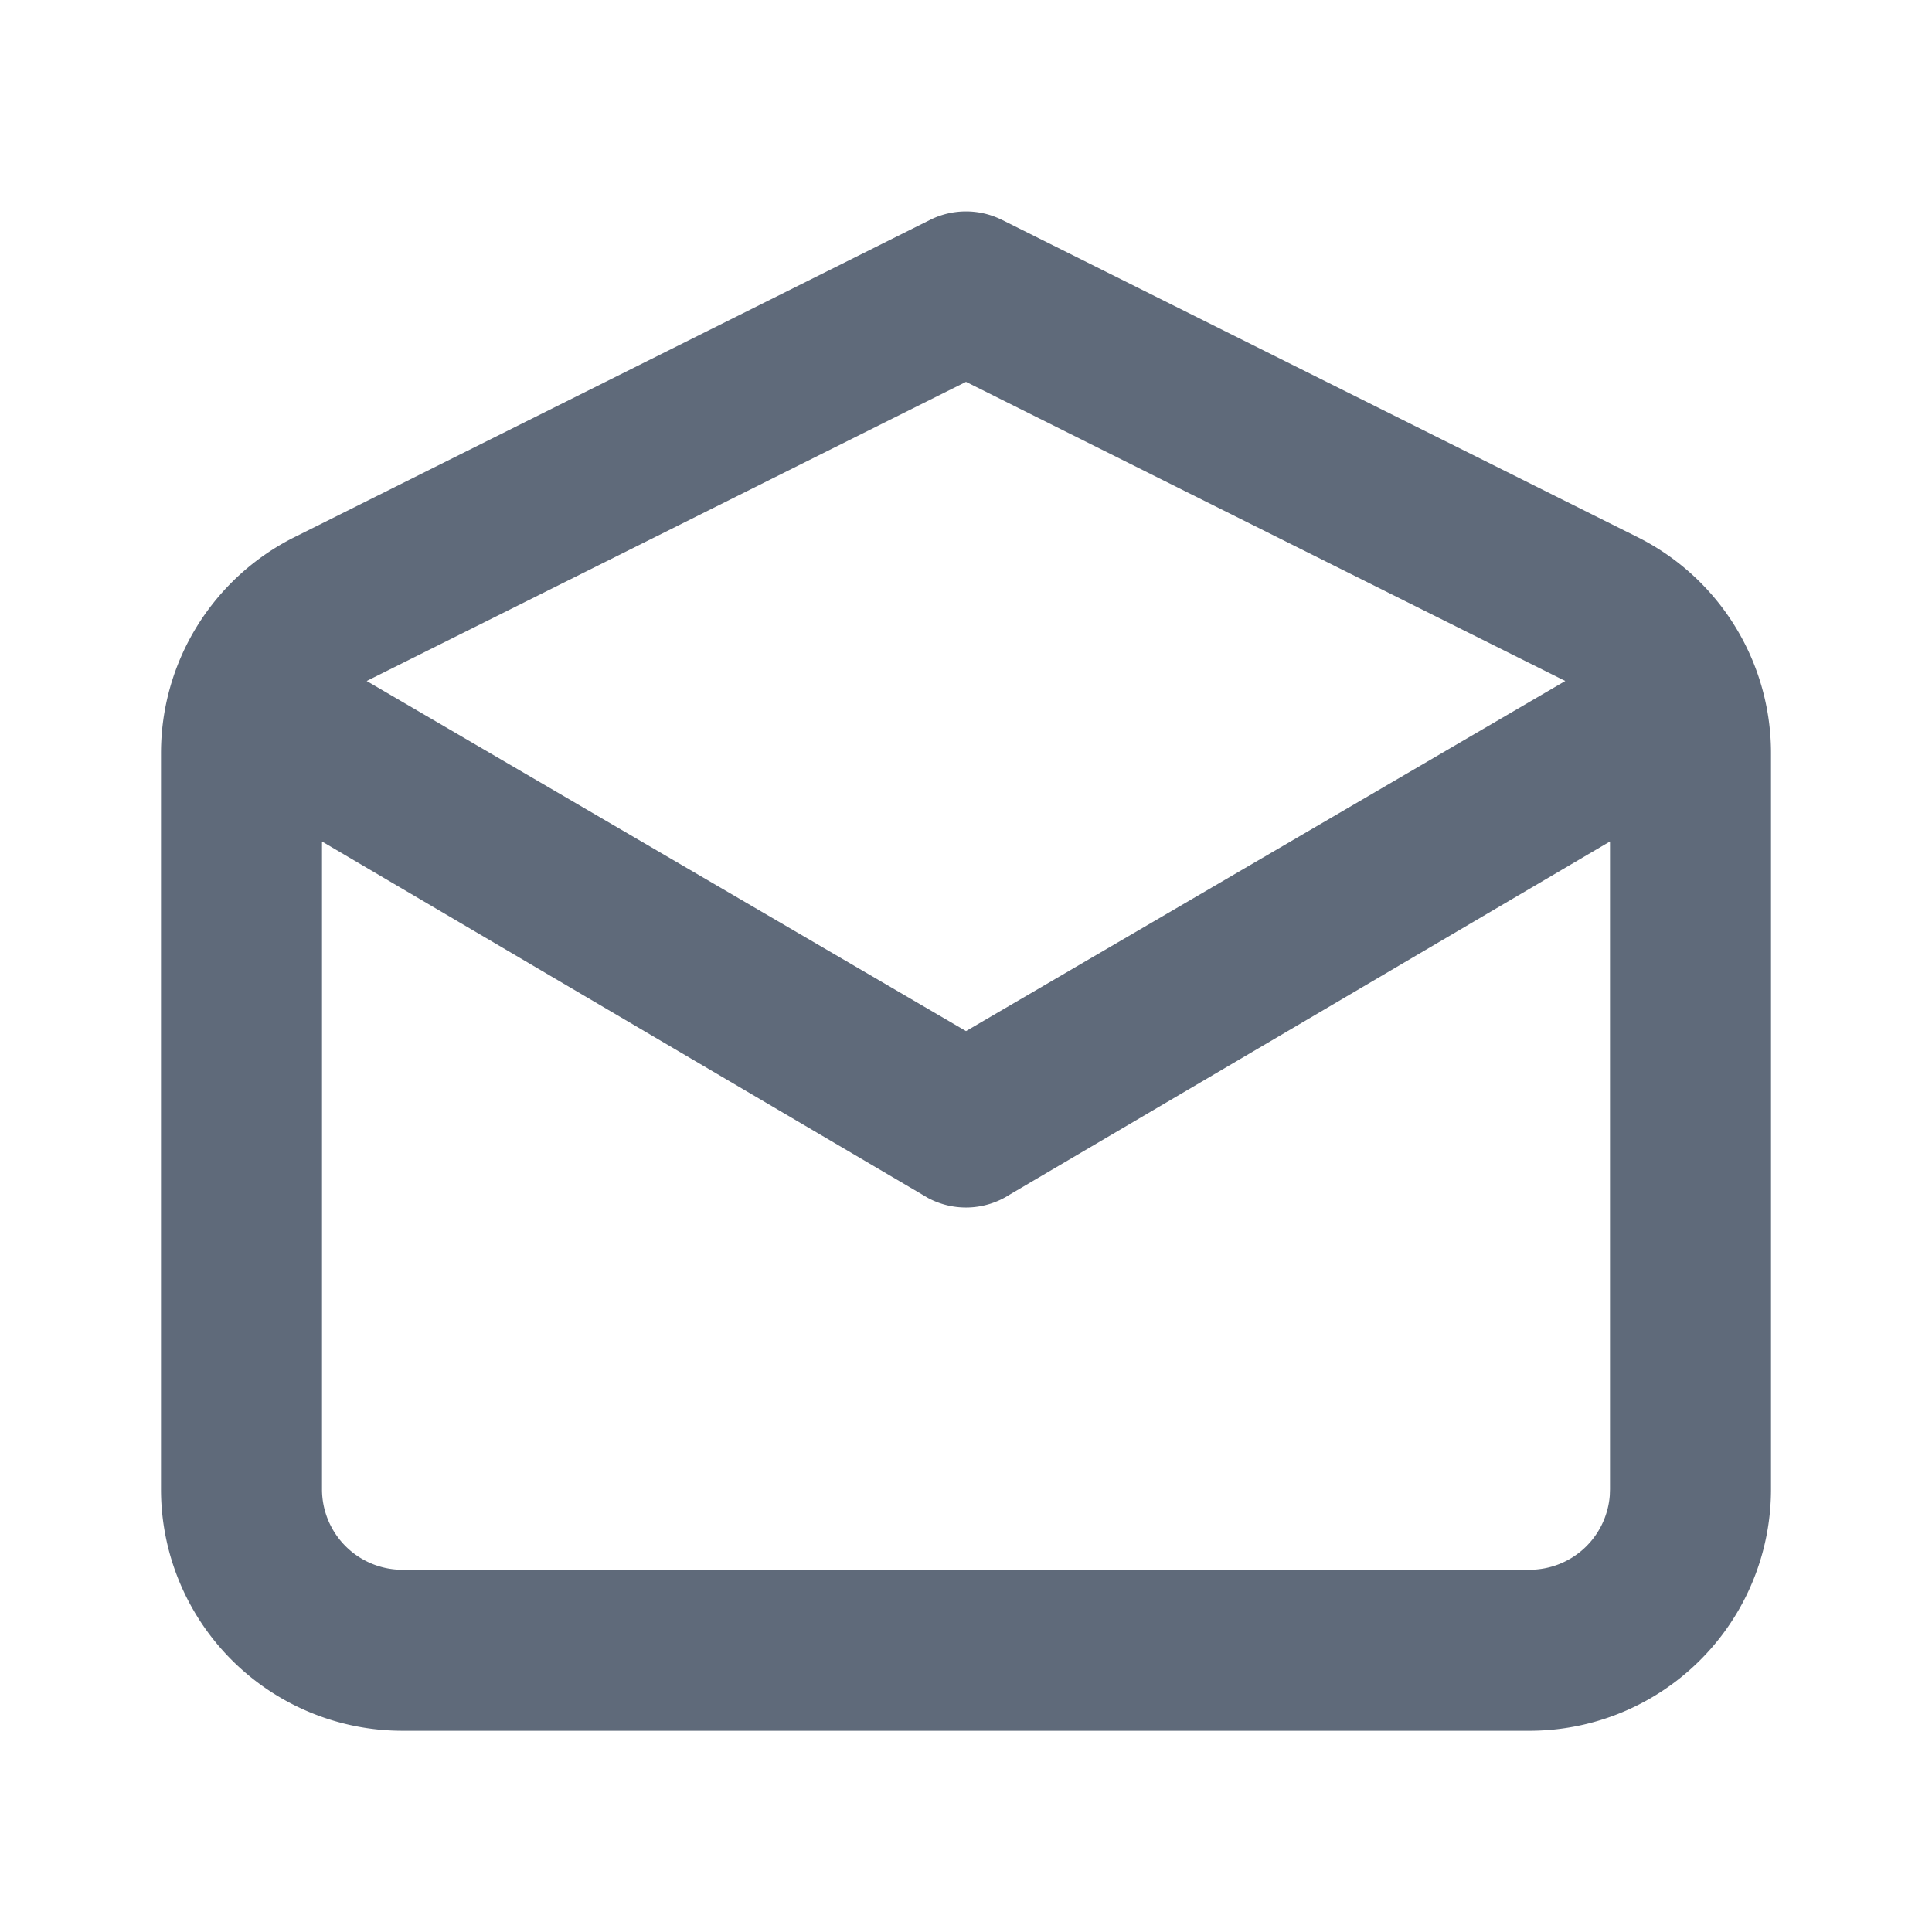 <?xml version="1.0" standalone="no"?><!DOCTYPE svg PUBLIC "-//W3C//DTD SVG 1.1//EN" "http://www.w3.org/Graphics/SVG/1.1/DTD/svg11.dtd"><svg t="1752816134133" class="icon" viewBox="0 0 1024 1024" version="1.1" xmlns="http://www.w3.org/2000/svg" p-id="4052" xmlns:xlink="http://www.w3.org/1999/xlink" width="200" height="200"><path d="M531.051 116.523l336.789 168.107A128 128 0 0 1 938.667 399.189V789.333a128 128 0 0 1-128 128H213.333a128 128 0 0 1-128-128V399.147a128 128 0 0 1 70.827-114.496l336.789-168.107a42.667 42.667 0 0 1 38.101 0zM853.333 445.995l-318.144 187.157a42.667 42.667 0 0 1-43.307 1.813l-3.072-1.813L170.667 446.016V789.333a42.667 42.667 0 0 0 39.467 42.56L213.333 832h597.333a42.667 42.667 0 0 0 42.56-39.467L853.333 789.333V445.995zM512 202.389L194.347 360.939 512 546.496l317.632-185.557L512 202.389z" fill="#5F6A7A" p-id="4053"></path></svg>